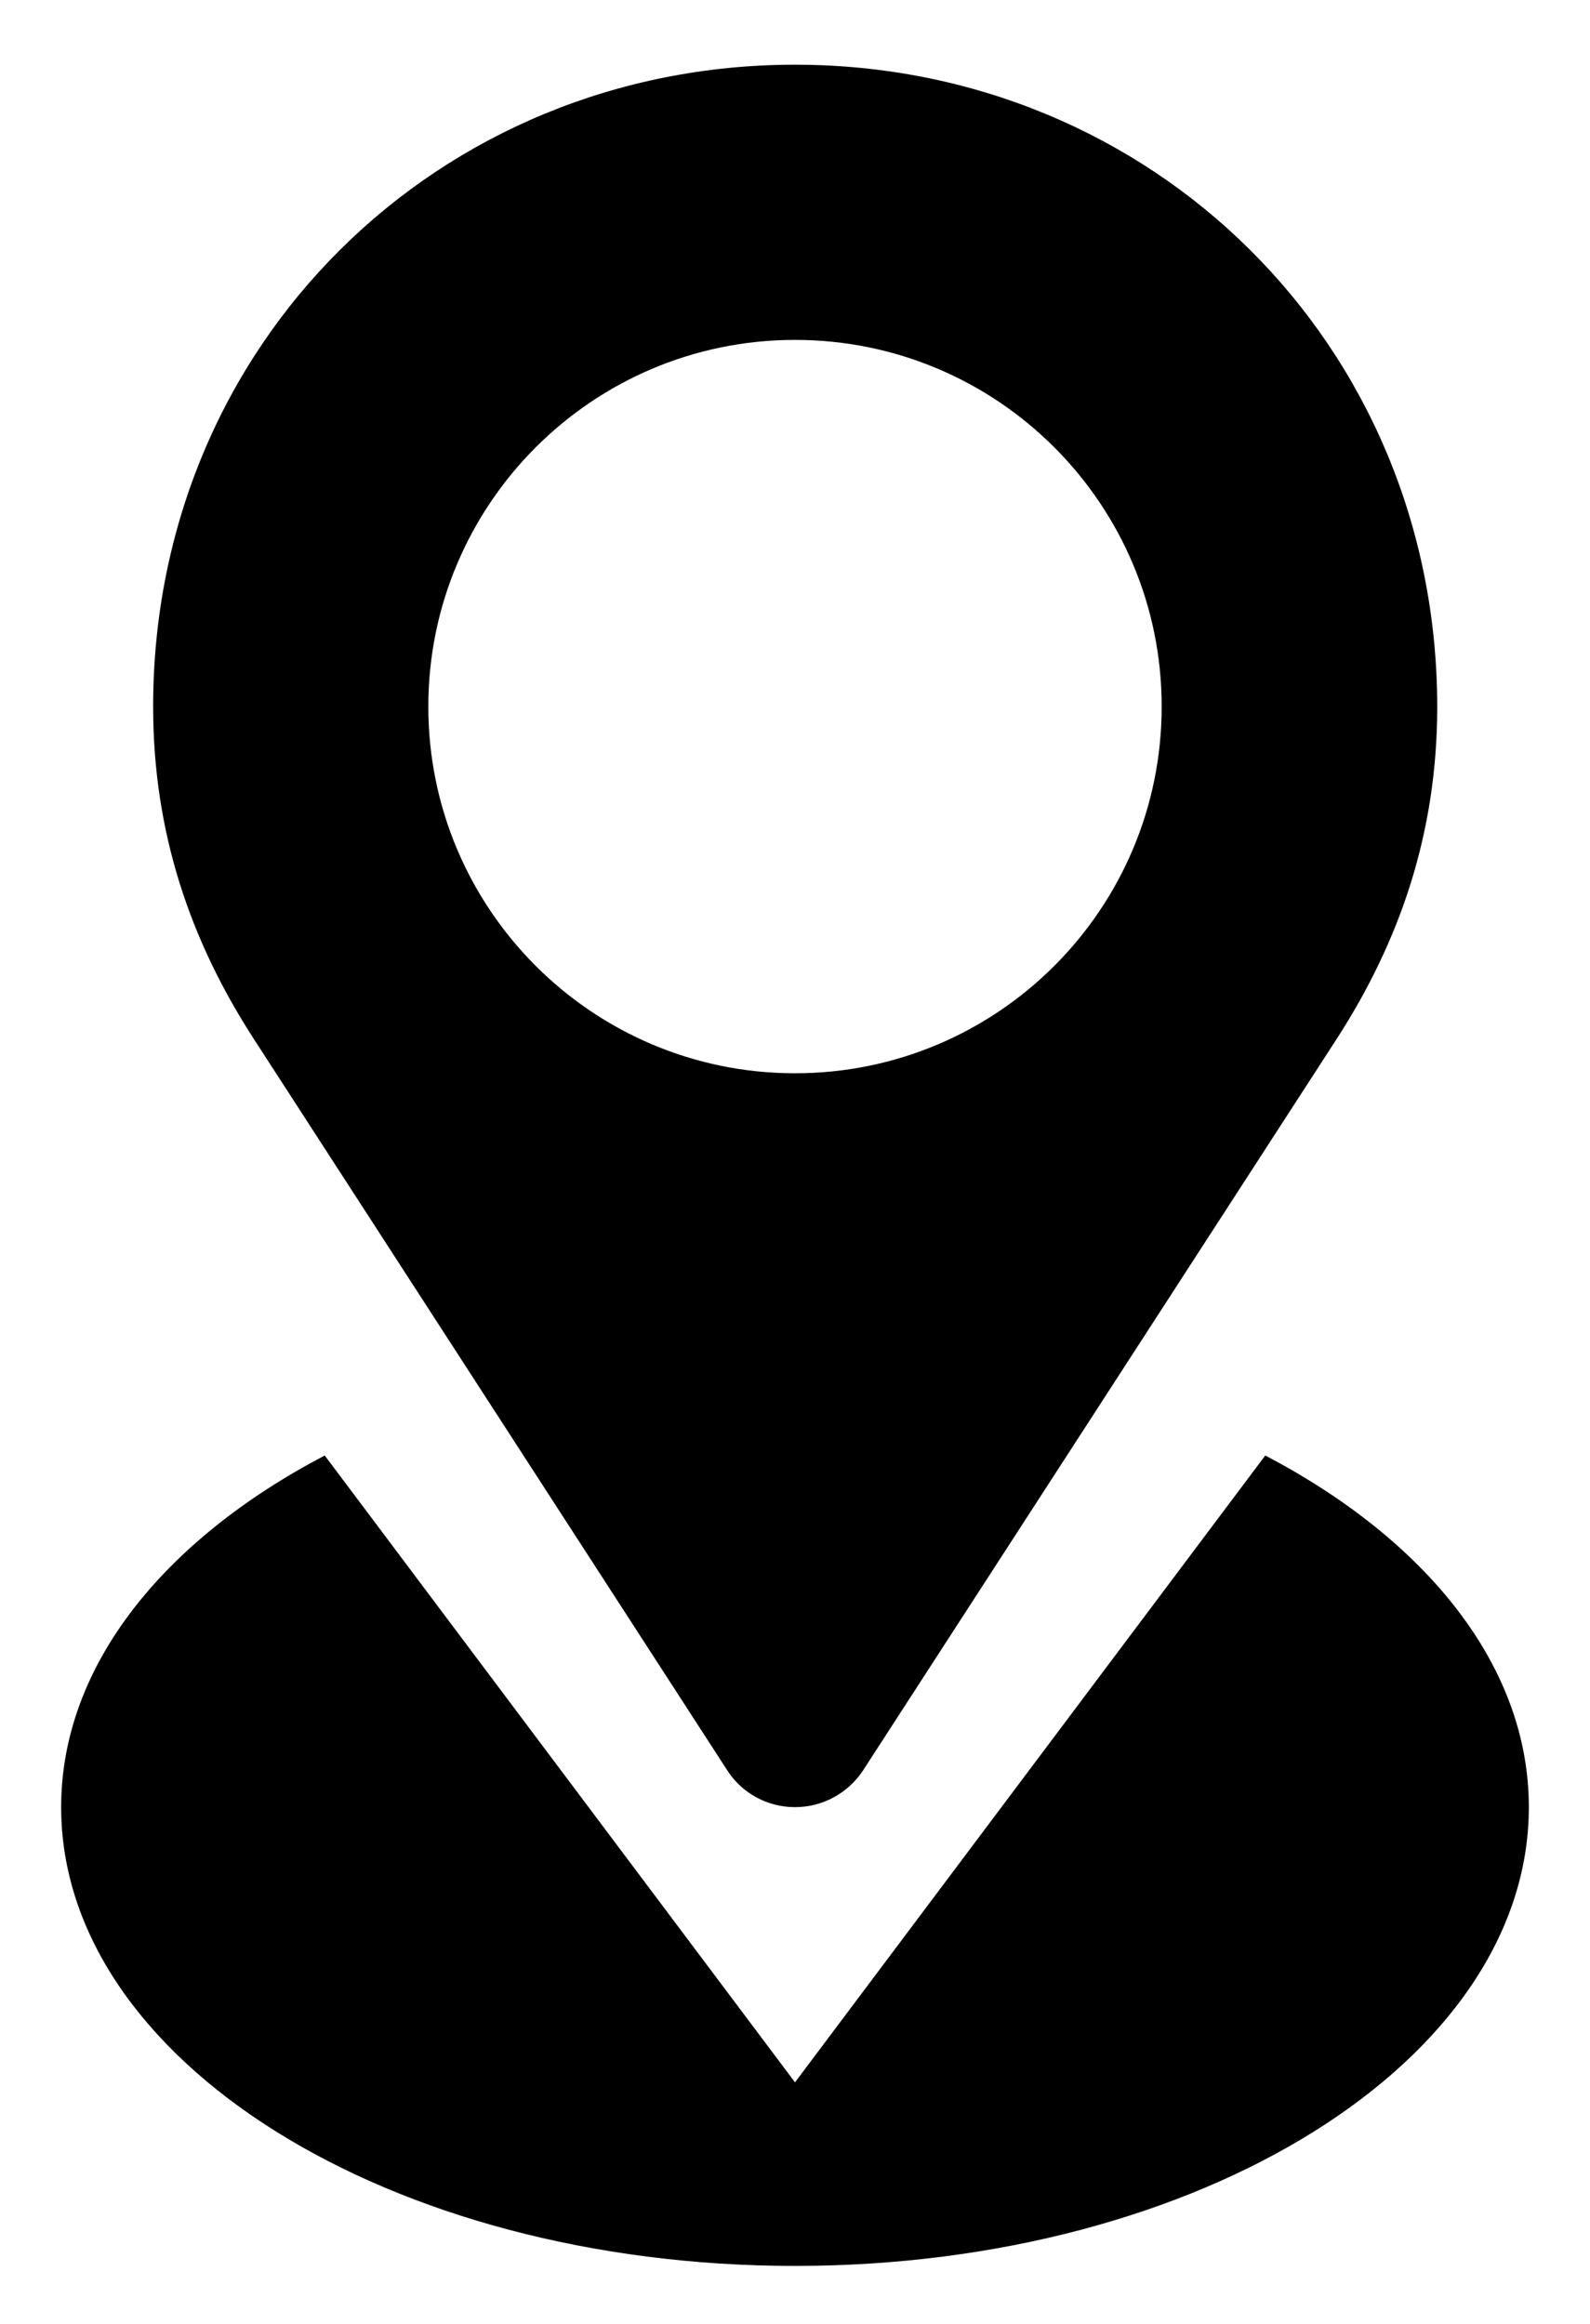 <svg width="13" height="19" viewBox="0 0 13 19" fill="none" xmlns="http://www.w3.org/2000/svg">
<path d="M5.948 14.477C6.064 14.656 6.268 14.775 6.5 14.775C6.732 14.775 6.936 14.656 7.055 14.477L10.929 8.494C11.449 7.689 11.751 6.804 11.751 5.777C11.748 2.811 9.417 0.529 6.5 0.529C3.583 0.529 1.252 2.811 1.252 5.777C1.252 6.804 1.554 7.689 2.075 8.494L5.948 14.477ZM6.5 2.779C8.156 2.779 9.498 4.122 9.498 5.777C9.498 7.433 8.156 8.775 6.5 8.775C4.844 8.775 3.502 7.433 3.502 5.777C3.502 4.122 4.844 2.779 6.5 2.779ZM10.345 11.9L6.5 17.025L2.655 11.9C1.34 12.589 0.5 13.619 0.5 14.775C0.5 16.846 3.185 18.526 6.5 18.526C9.815 18.526 12.5 16.846 12.5 14.775C12.5 13.619 11.66 12.589 10.345 11.9Z" fill="black"/>
</svg>
